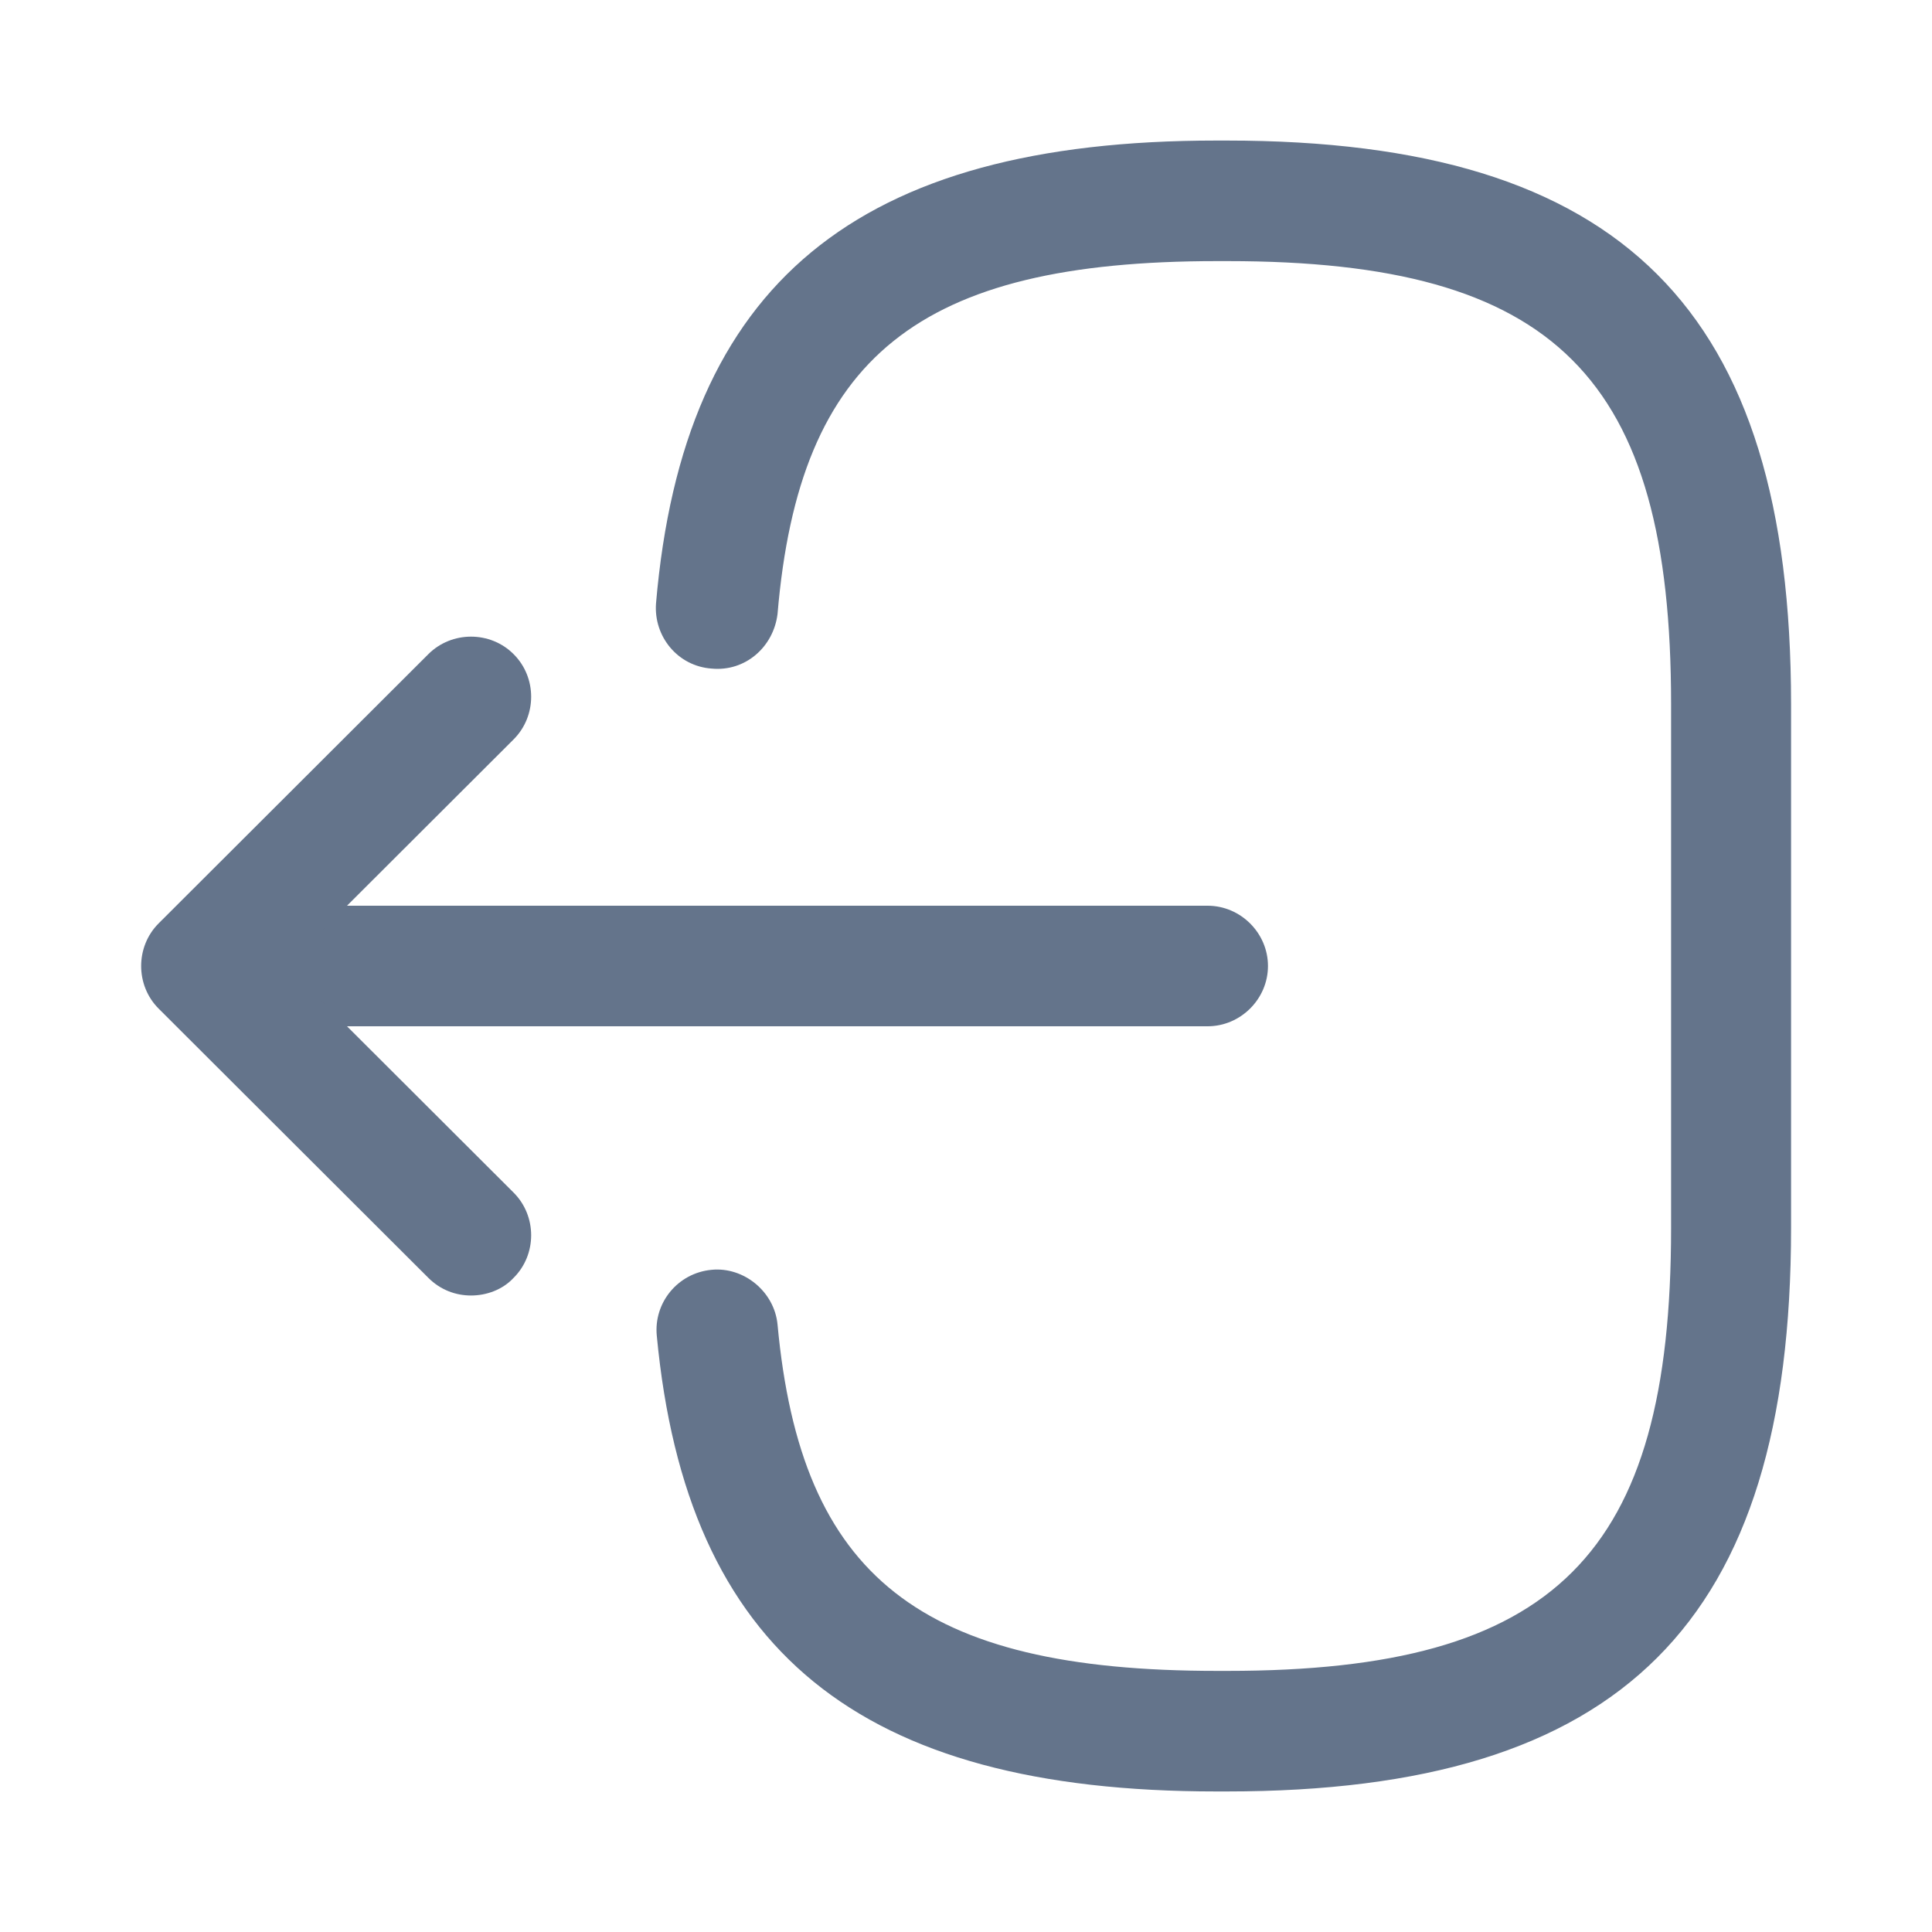 <svg width="20" height="20" viewBox="0 0 20 20" fill="none" xmlns="http://www.w3.org/2000/svg">
<path d="M12.699 18.545H12.591C8.891 18.545 7.107 17.089 6.799 13.827C6.766 13.486 7.016 13.178 7.366 13.145C7.699 13.112 8.016 13.37 8.049 13.711C8.291 16.324 9.524 17.297 12.599 17.297H12.707C16.099 17.297 17.299 16.099 17.299 12.713V7.288C17.299 3.901 16.099 2.703 12.707 2.703H12.599C9.507 2.703 8.274 3.693 8.049 6.356C8.007 6.697 7.716 6.955 7.366 6.921C7.016 6.896 6.766 6.589 6.791 6.247C7.074 2.936 8.866 1.455 12.591 1.455H12.699C16.791 1.455 18.541 3.202 18.541 7.288V12.713C18.541 16.798 16.791 18.545 12.699 18.545Z" fill="#64748B"/>
<path d="M12.501 10.624H3.018C2.676 10.624 2.393 10.341 2.393 10C2.393 9.659 2.676 9.376 3.018 9.376H12.501C12.843 9.376 13.126 9.659 13.126 10C13.126 10.341 12.843 10.624 12.501 10.624Z" fill="#64748B"/>
<path d="M4.876 13.411C4.717 13.411 4.559 13.353 4.434 13.228L1.642 10.441C1.401 10.2 1.401 9.8 1.642 9.559L4.434 6.772C4.676 6.53 5.076 6.53 5.317 6.772C5.559 7.013 5.559 7.412 5.317 7.654L2.967 10L5.317 12.346C5.559 12.588 5.559 12.987 5.317 13.228C5.201 13.353 5.034 13.411 4.876 13.411Z" fill="#64748B"/>
</svg>
